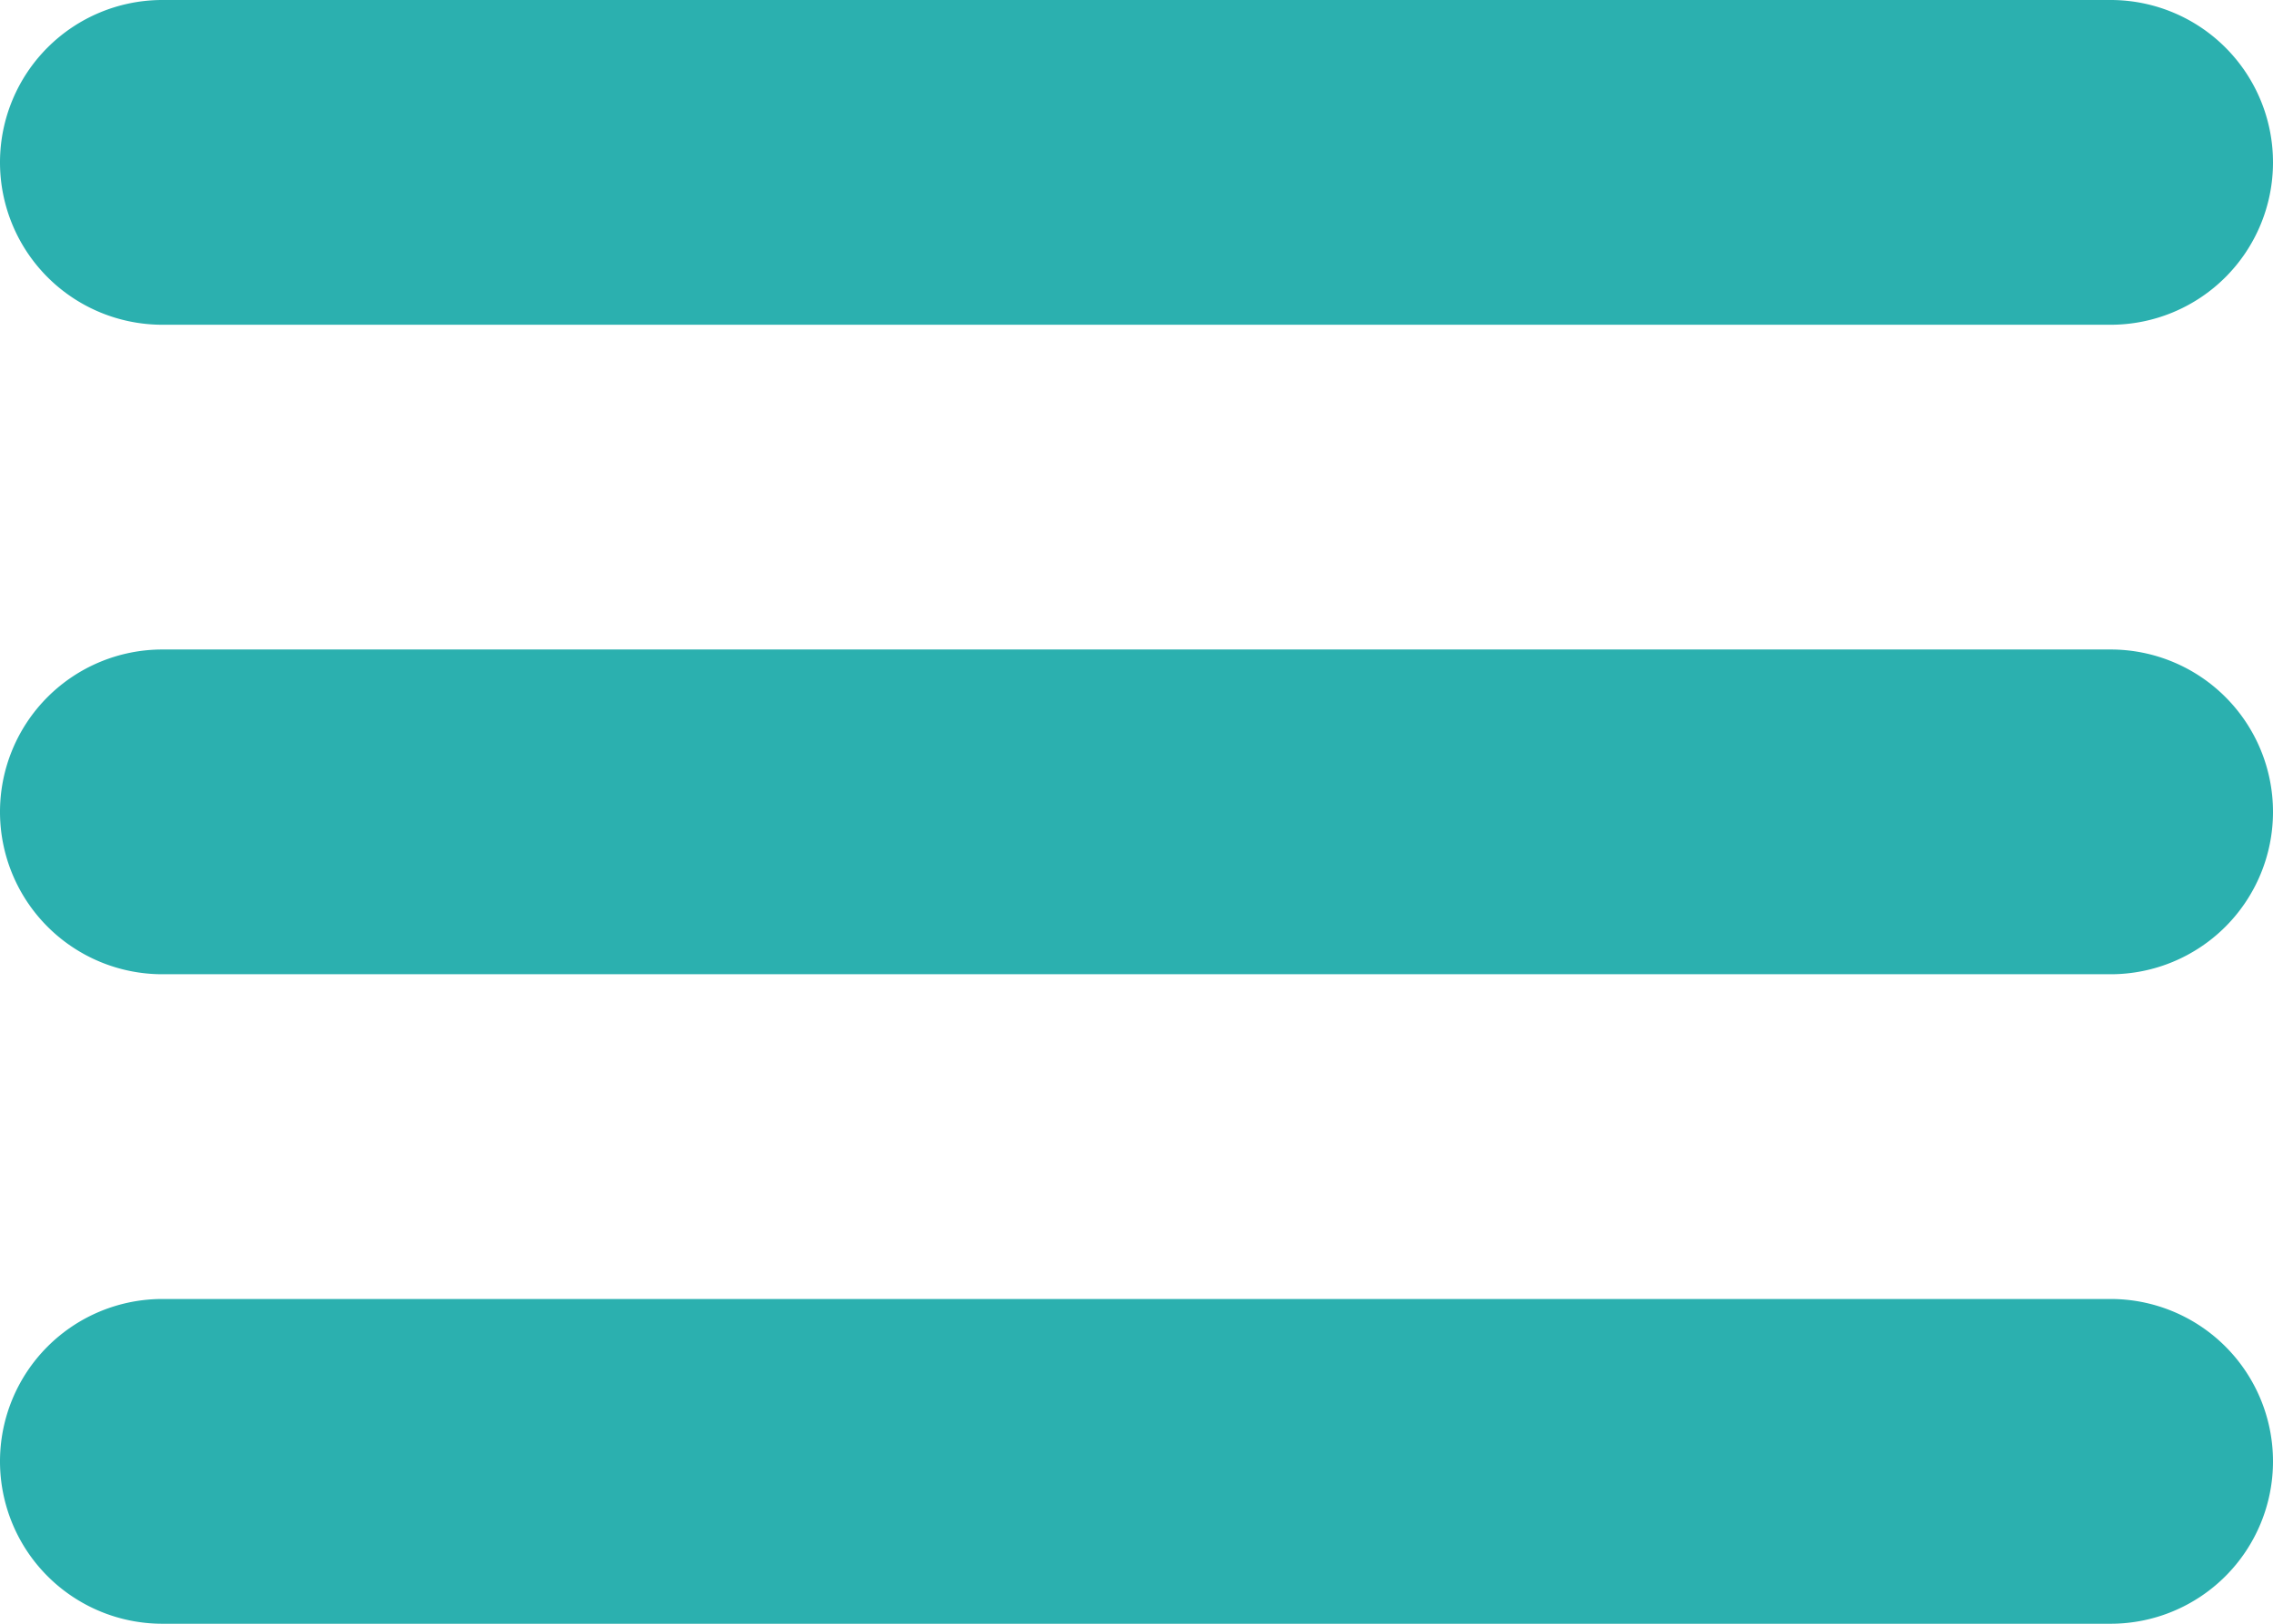<svg width="28" height="20" viewBox="0 0 28 20" xmlns="http://www.w3.org/2000/svg"><title>icon-menu</title><path d="M2 4h24a2 2 0 0 0 0-4H2a2 2 0 0 0 0 4zm24 4H2a2 2 0 0 0 0 4h24a2 2 0 0 0 0-4zm0 8H2a2 2 0 0 0 0 4h24a2 2 0 0 0 0-4z" fill="#2BB0AF" fill-rule="evenodd"/></svg>